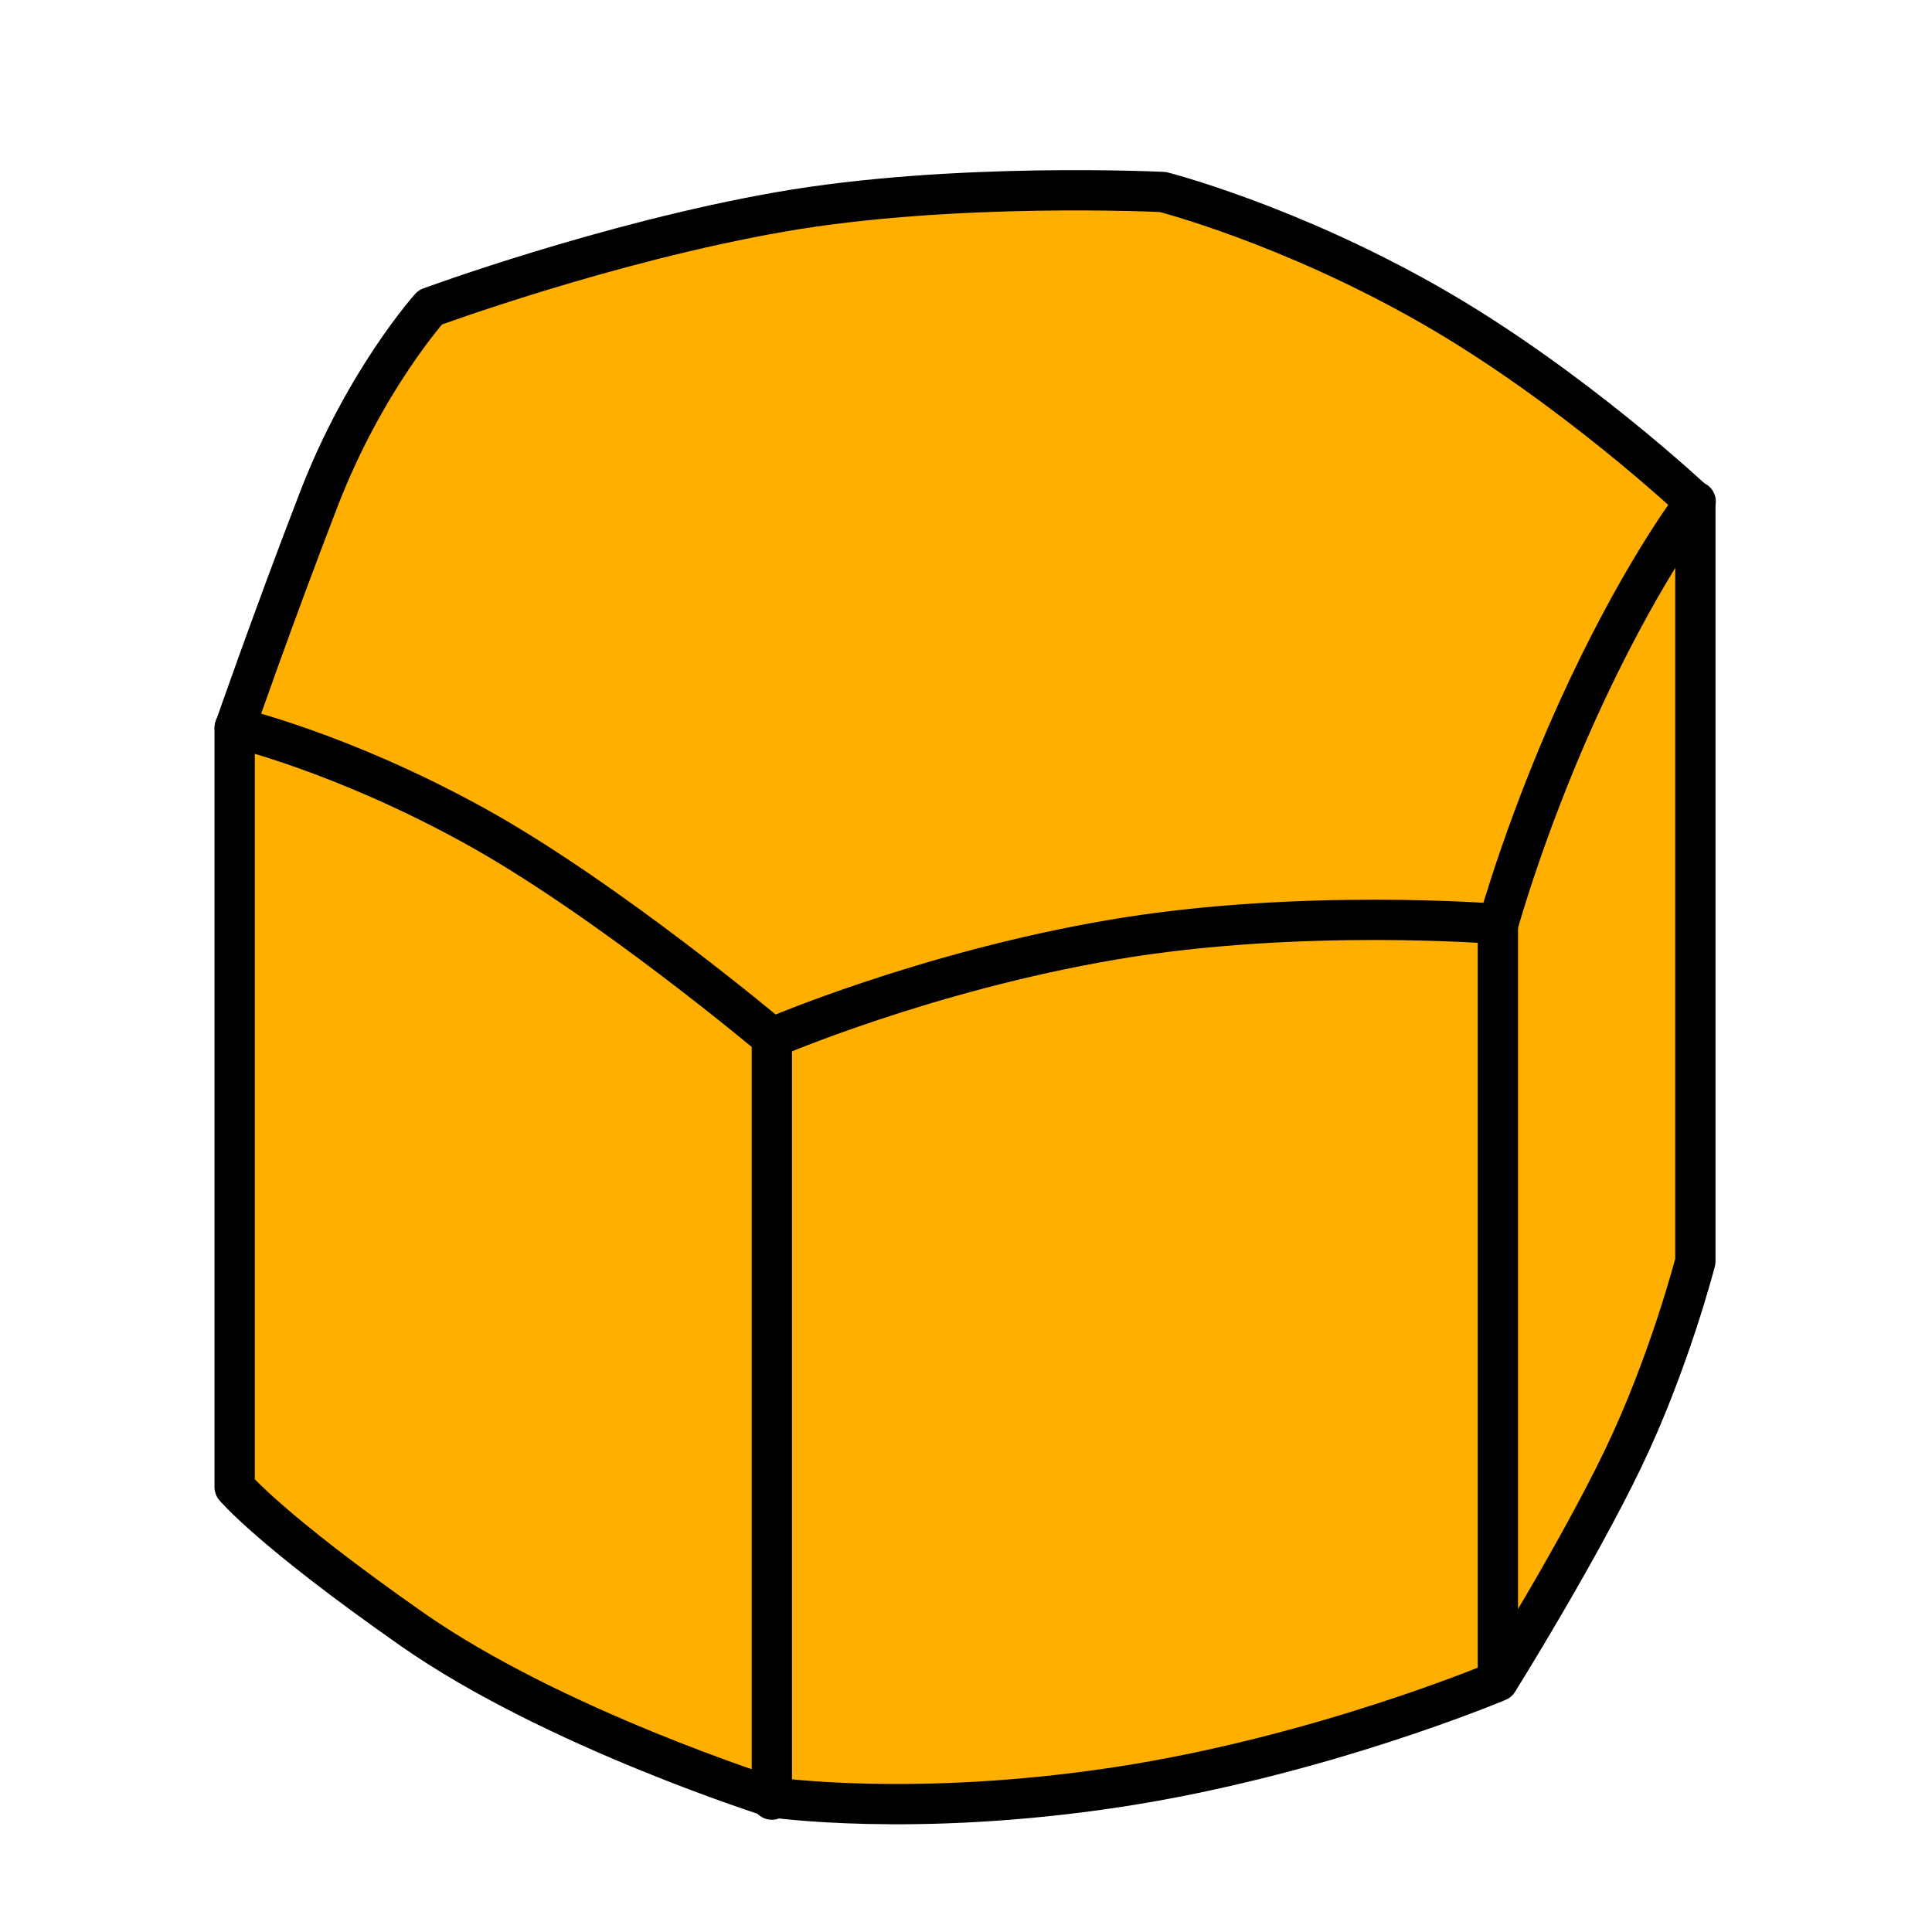<?xml version="1.0" encoding="UTF-8"?>
<!-- Created with Inkscape (http://www.inkscape.org/) -->
<svg width="48" height="48" version="1.1" viewBox="0 0 48 48" xml:space="preserve" xmlns="http://www.w3.org/2000/svg"><g transform="translate(0 -1004)"><g transform="matrix(.378 0 0 .378 51.76 644.3)" stroke="#000000" stroke-linecap="round" stroke-linejoin="round" stroke-width="2.648"><path d="m-25.5 984.6v49.89s-1.698 6.629-4.755 12.98c-3.057 6.353-8.224 14.62-8.224 14.62s-11.67 4.935-25.05 6.964c-13.38 2.03-22.66 0.663-22.66 0.663s-14.36-4.527-23.7-11.07c-9.344-6.546-11.62-9.319-11.62-9.319v-49.87s2.513-7.238 5.537-15.07c3.025-7.837 7.317-12.6 7.317-12.6s11.57-4.268 22.98-6.267c11.41-1.999 25.18-1.313 25.18-1.313s8.21 2.091 17.55 7.422 17.45 12.98 17.45 12.98z" fill="#ffaf00"/><path d="m-121.5 999.4s6.926 1.604 15.69 6.425c8.764 4.821 19.63 13.97 19.63 13.97s10.06-4.349 22.39-6.446 25.33-1.032 25.33-1.032 2.001-7.256 5.888-15.48c3.887-8.223 7.091-12.29 7.091-12.29" fill="none"/><path d="m-38.48 1012v49.72" fill="#ffaf00"/><path d="m-86.2 1020v49.87" fill="#ffaf00"/></g></g></svg>
